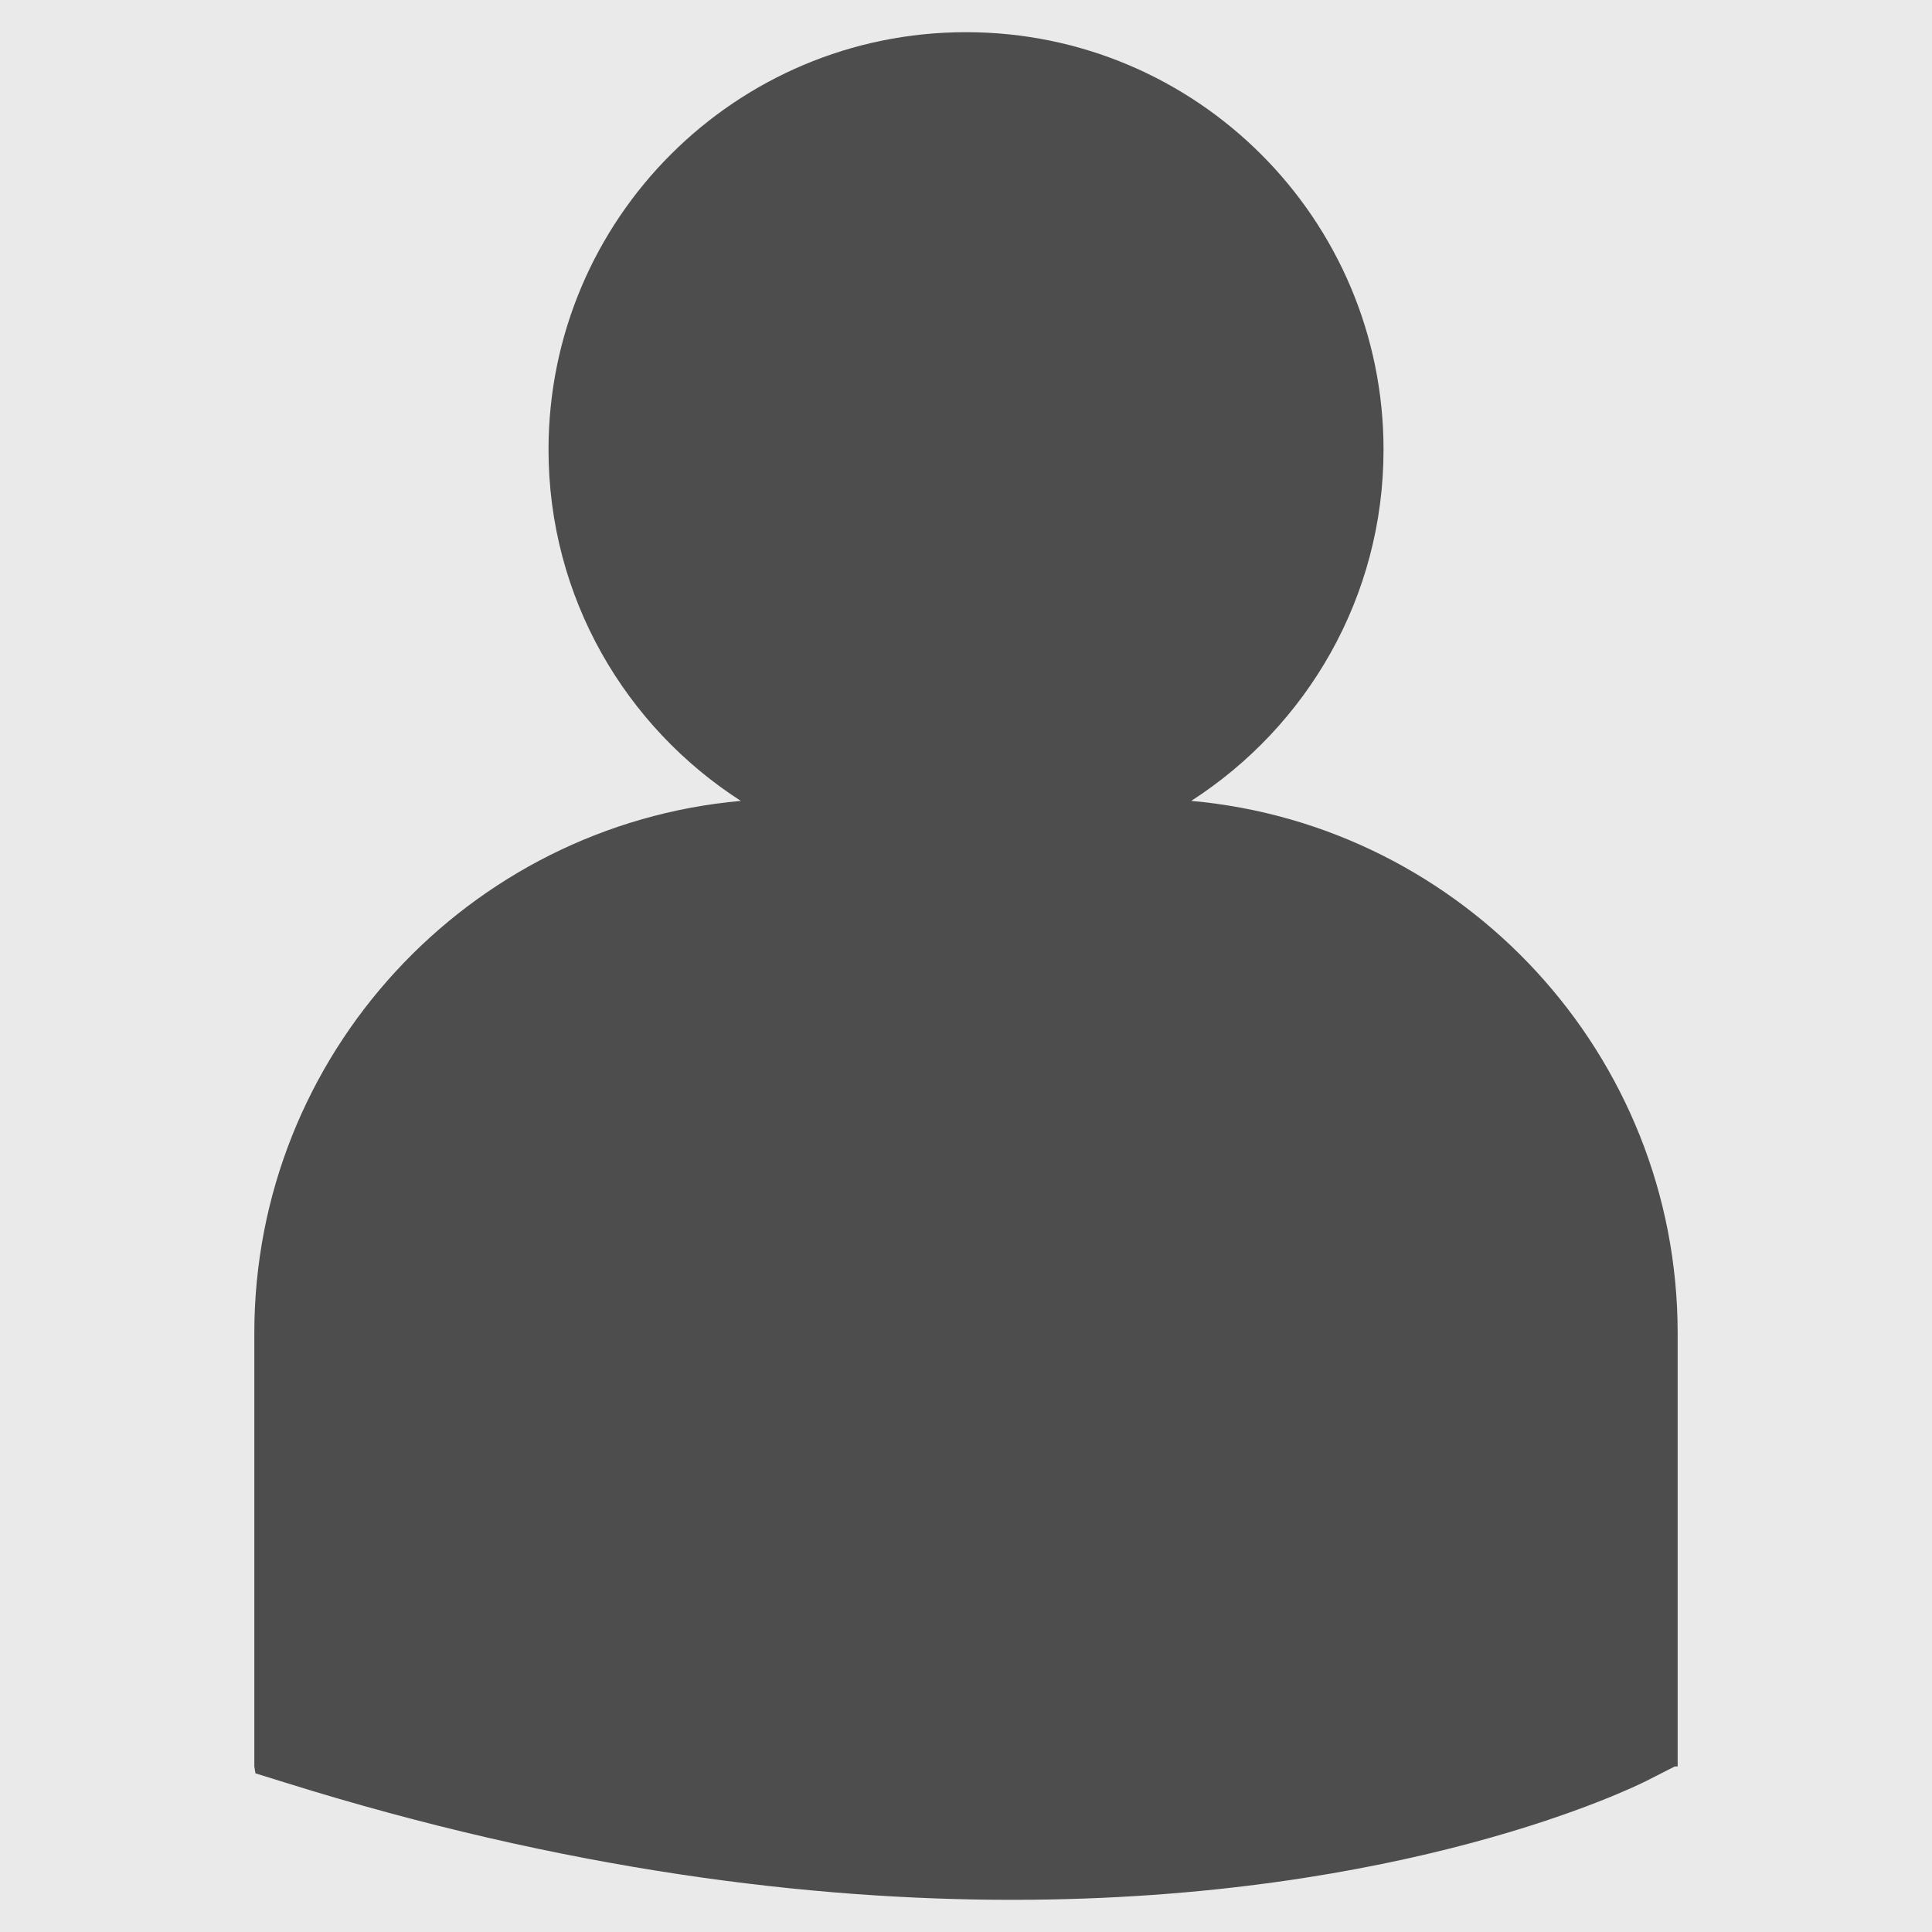 <?xml version="1.0" encoding="UTF-8" standalone="no"?>
<!-- Created with Inkscape (http://www.inkscape.org/) -->

<svg
   xmlns:dc="http://purl.org/dc/elements/1.1/"
   xmlns:cc="http://creativecommons.org/ns#"
   xmlns:rdf="http://www.w3.org/1999/02/22-rdf-syntax-ns#"
   xmlns:svg="http://www.w3.org/2000/svg"
   xmlns="http://www.w3.org/2000/svg"
   xmlns:sodipodi="http://sodipodi.sourceforge.net/DTD/sodipodi-0.dtd"
   xmlns:inkscape="http://www.inkscape.org/namespaces/inkscape"
   id="svg2"
   version="1.1"
   inkscape:version="0.91 r13725"
   xml:space="preserve"
   width="600"
   height="600"
   viewBox="0 0 600 600"
   sodipodi:docname="users.svg"><defs
     id="defs6"><clipPath
       clipPathUnits="userSpaceOnUse"
       id="clipPath18"><path
         d="M 0,800 800,800 800,0 0,0 0,800 Z"
         id="path20"
         inkscape:connector-curvature="0" /></clipPath></defs><sodipodi:namedview
     pagecolor="#ffffff"
     bordercolor="#666666"
     borderopacity="1"
     objecttolerance="10"
     gridtolerance="10"
     guidetolerance="10"
     inkscape:pageopacity="0"
     inkscape:pageshadow="2"
     inkscape:window-width="1273"
     inkscape:window-height="698"
     id="namedview4"
     showgrid="false"
     inkscape:zoom="0.236"
     inkscape:cx="500"
     inkscape:cy="161.01695"
     inkscape:window-x="0"
     inkscape:window-y="0"
     inkscape:window-maximized="0"
     inkscape:current-layer="g10" /><g
     id="g10"
     inkscape:groupmode="layer"
     inkscape:label="573292"
     transform="matrix(1.25,0,0,-1.25,0,600)"><path
       d="M 0,0 480,0 480,480 0,480 0,0 Z"
       style="fill:#eaeaea;fill-opacity:1;fill-rule:nonzero;stroke:none"
       id="path12"
       inkscape:connector-curvature="0" /><g
       id="g174"
       transform="matrix(9.081,0,0,9.081,295.951,281.022)"
       style="fill:#4d4d4d"><path
         d="m 0,0 c 3.162,2.033 5.262,5.572 5.262,9.609 0,6.309 -5.115,11.422 -11.423,11.422 -6.309,0 -11.422,-5.113 -11.422,-11.422 0,-4.037 2.099,-7.576 5.261,-9.609 -7.449,-0.666 -13.31,-6.941 -13.31,-14.563 l 0,-11.855 0.03,-0.187 0.817,-0.254 c 7.695,-2.405 14.382,-3.207 19.886,-3.207 10.748,0 16.978,3.066 17.364,3.259 l 0.763,0.389 0.081,0 0,11.855 C 13.309,-6.943 7.45,-0.668 0,0"
         style="fill:#4d4d4d;fill-opacity:1;fill-rule:nonzero;stroke:none"
         id="path176"
         inkscape:connector-curvature="0" /></g></g></svg>